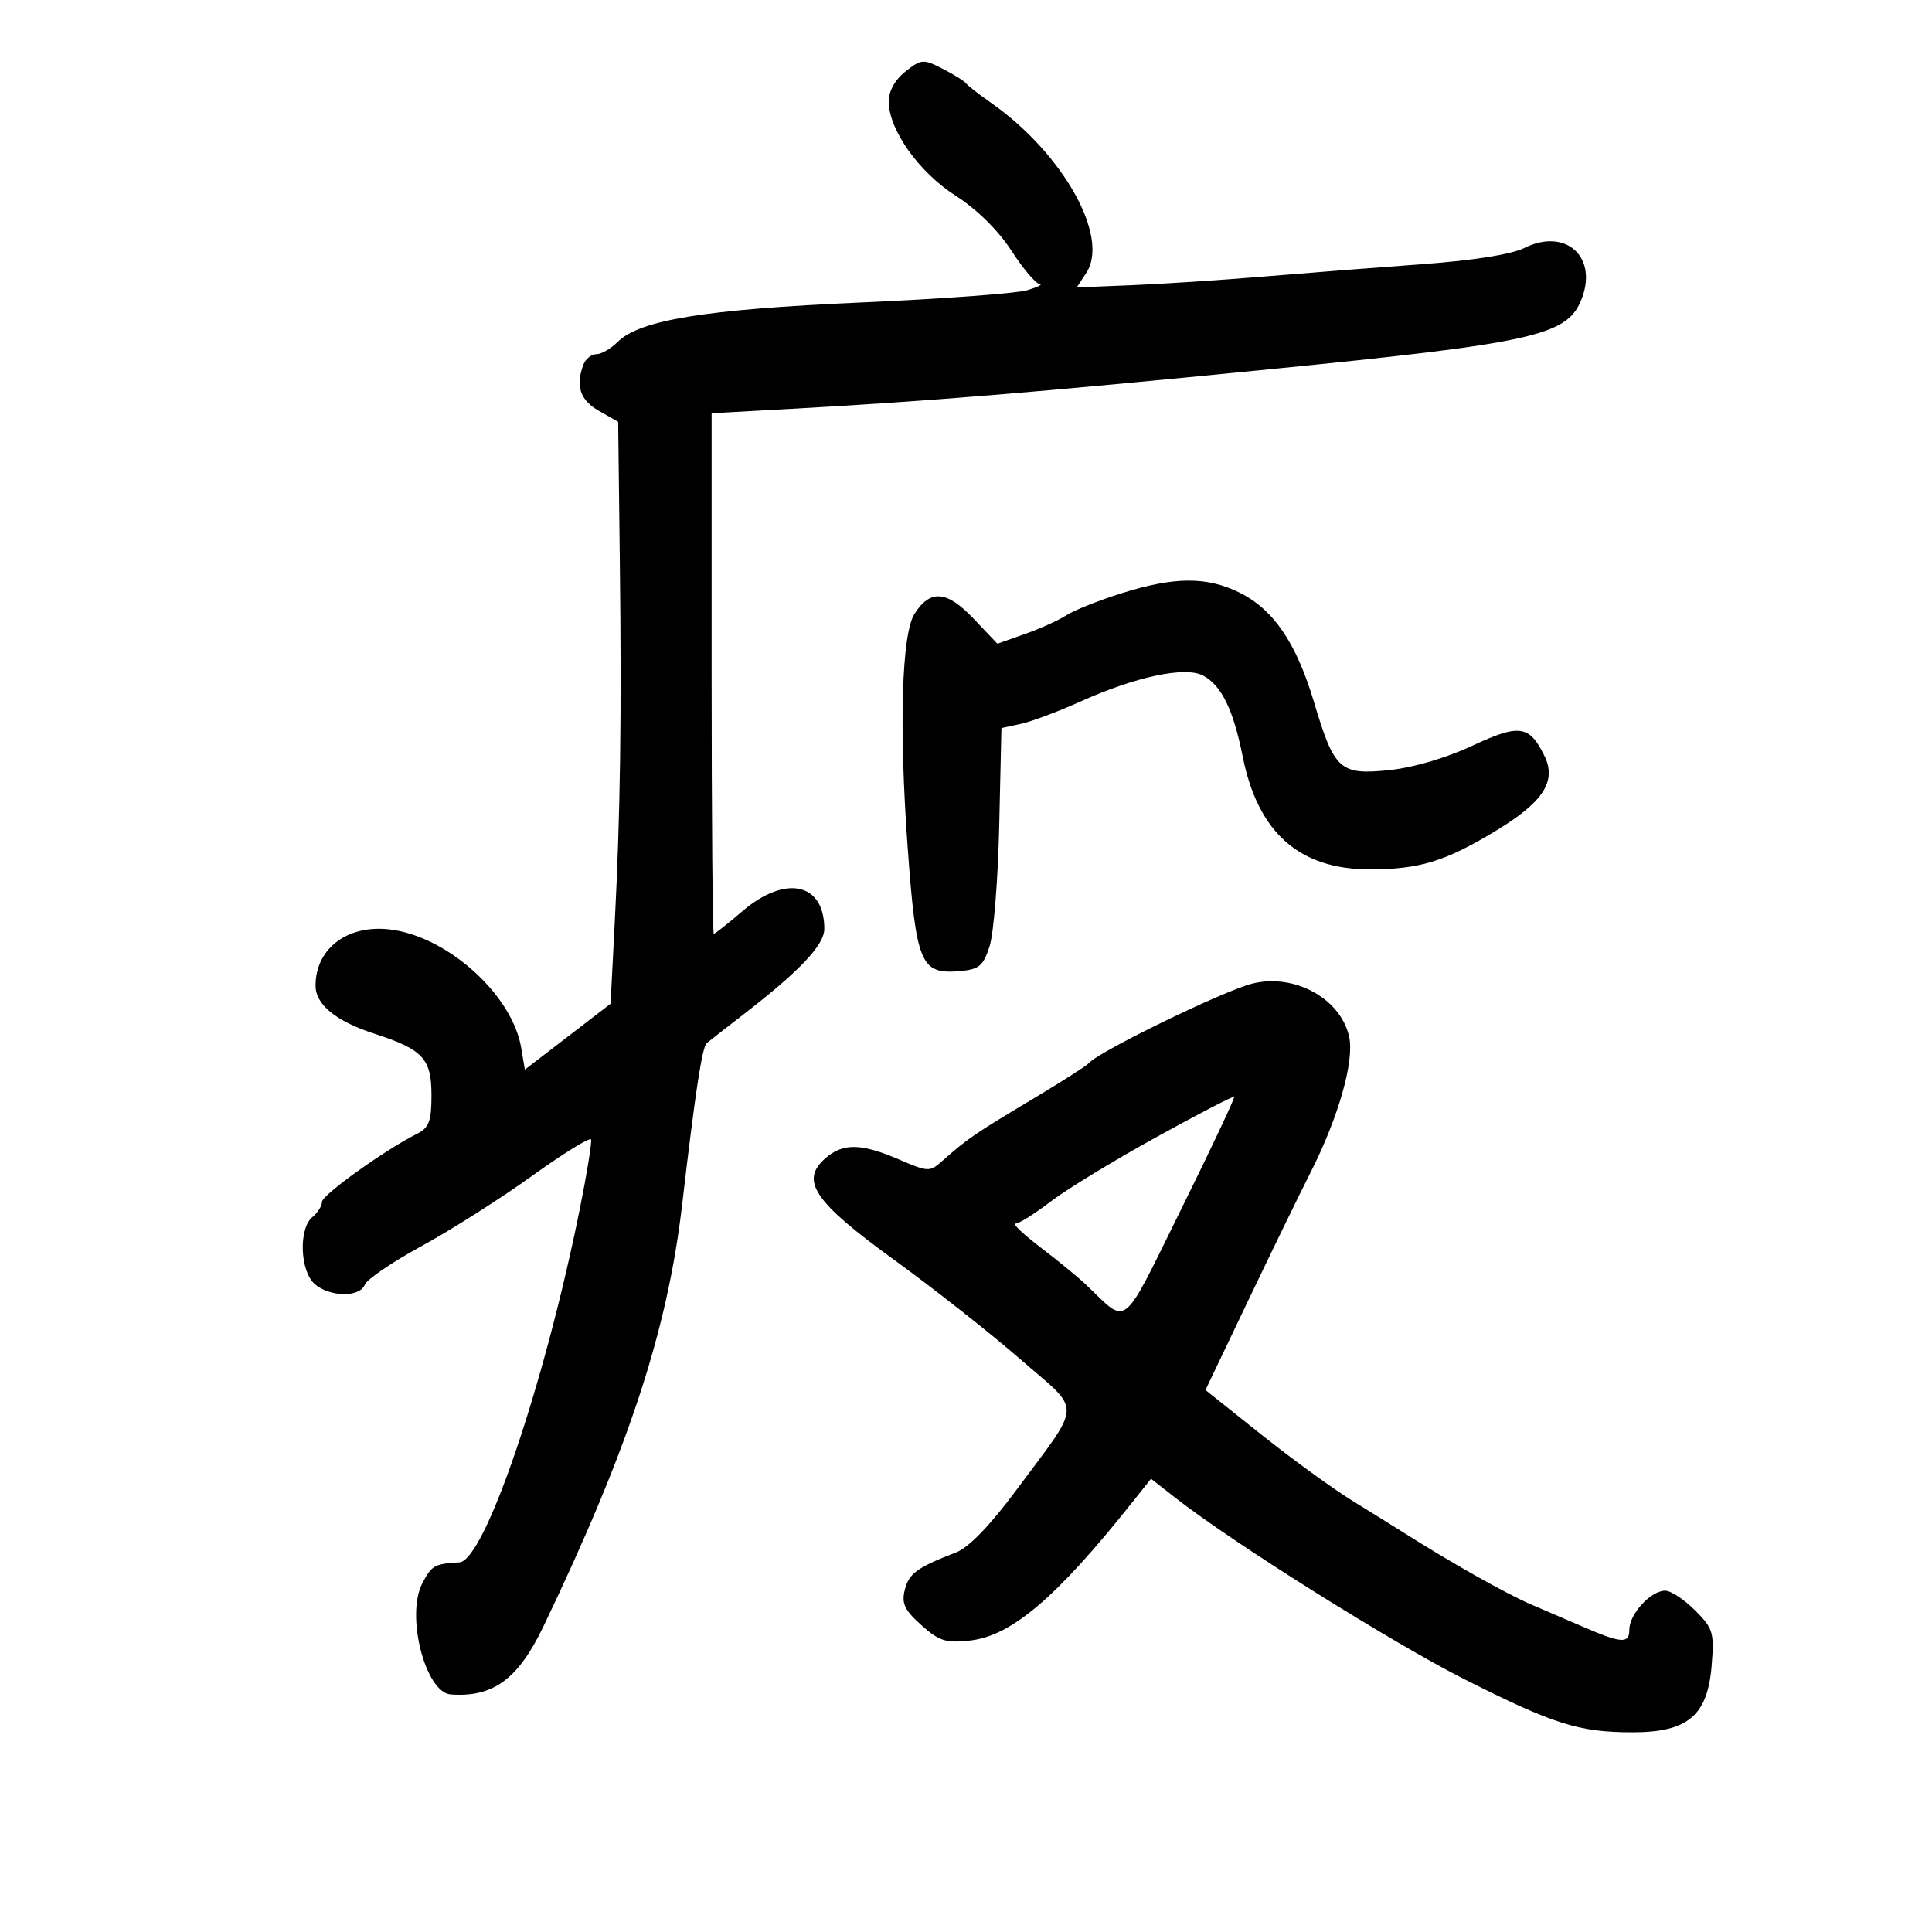 <svg xmlns="http://www.w3.org/2000/svg" width="300" height="300" viewBox="0 0 300 300" version="1.1">
	<path d="M 140.601 11.099 C 138.996 12.362, 138 14.137, 138 15.735 C 138 20.148, 142.668 26.726, 148.403 30.395 C 151.677 32.489, 155.001 35.765, 157.033 38.901 C 158.850 41.705, 160.824 44.039, 161.418 44.086 C 162.013 44.133, 161.150 44.575, 159.500 45.068 C 157.850 45.561, 146.195 46.418, 133.599 46.973 C 109.481 48.036, 99.308 49.692, 95.889 53.111 C 94.850 54.150, 93.373 55, 92.607 55 C 91.841 55, 90.941 55.712, 90.607 56.582 C 89.331 59.907, 90.067 62.131, 92.994 63.797 L 95.987 65.500 96.244 87 C 96.537 111.629, 96.327 126.353, 95.434 143.681 L 94.807 155.863 88.153 160.976 L 81.500 166.089 80.934 162.711 C 79.592 154.693, 70.011 145.825, 61.162 144.410 C 54.300 143.313, 49 147.077, 49 153.047 C 49 155.987, 52.150 158.561, 58.130 160.508 C 65.711 162.977, 67 164.374, 67 170.120 C 67 174.107, 66.615 175.122, 64.750 176.056 C 59.797 178.537, 50 185.553, 50 186.620 C 50 187.244, 49.325 188.315, 48.500 189 C 46.364 190.773, 46.572 197.302, 48.829 199.345 C 51.114 201.413, 55.870 201.503, 56.641 199.492 C 56.959 198.663, 60.924 195.966, 65.452 193.498 C 69.979 191.030, 77.692 186.131, 82.592 182.612 C 87.491 179.093, 91.624 176.538, 91.776 176.936 C 91.928 177.333, 91.156 182.122, 90.061 187.579 C 84.558 214.992, 75.231 242.384, 71.326 242.602 C 67.475 242.817, 67.009 243.081, 65.566 245.873 C 62.985 250.863, 66.055 262.822, 69.991 263.111 C 76.562 263.593, 80.446 260.753, 84.353 252.610 C 97.610 224.978, 103.640 206.641, 105.929 187 C 107.972 169.470, 109.024 162.580, 109.751 161.970 C 110.163 161.624, 112.750 159.602, 115.500 157.477 C 124.221 150.735, 128 146.731, 128 144.231 C 128 137.078, 121.953 135.780, 115.271 141.500 C 113.022 143.425, 111.029 145, 110.841 145 C 110.653 144.999, 110.500 126.812, 110.500 104.582 L 110.500 64.166 122 63.533 C 144.197 62.313, 160.821 60.944, 197 57.355 C 237.842 53.303, 243.202 52.127, 245.478 46.713 C 248.297 40.009, 243.196 35.256, 236.678 38.514 C 234.710 39.497, 228.742 40.447, 221 41.009 C 214.125 41.508, 203.100 42.369, 196.500 42.921 C 189.900 43.474, 180.606 44.085, 175.848 44.279 L 167.196 44.631 168.686 42.356 C 172.347 36.769, 165.035 23.753, 153.840 15.930 C 152.003 14.647, 150.275 13.300, 150 12.938 C 149.725 12.575, 148.083 11.553, 146.351 10.666 C 143.373 9.140, 143.061 9.164, 140.601 11.099 M 174.080 92.145 C 170.548 93.263, 166.716 94.795, 165.563 95.550 C 164.410 96.306, 161.534 97.606, 159.172 98.439 L 154.877 99.955 151.134 96.020 C 147.014 91.689, 144.445 91.491, 142.007 95.314 C 140.009 98.447, 139.583 112.851, 140.937 131.507 C 142.253 149.626, 142.949 151.303, 148.949 150.799 C 152.031 150.539, 152.653 150.031, 153.658 146.951 C 154.295 144.999, 154.970 136.574, 155.158 128.229 L 155.500 113.055 158.500 112.407 C 160.150 112.051, 164.295 110.500, 167.711 108.961 C 176.372 105.056, 184.060 103.426, 186.826 104.907 C 189.675 106.432, 191.511 110.194, 192.971 117.500 C 195.327 129.292, 201.773 135.005, 212.710 134.994 C 220.368 134.987, 224.323 133.791, 232.059 129.139 C 239.639 124.583, 241.767 121.341, 239.805 117.342 C 237.474 112.595, 235.915 112.383, 228.570 115.821 C 224.539 117.707, 219.399 119.210, 215.682 119.589 C 208.058 120.367, 207.190 119.579, 204.038 109.024 C 201.287 99.812, 197.747 94.619, 192.434 92.002 C 187.355 89.501, 182.308 89.540, 174.080 92.145 M 194.500 152.722 C 190.026 153.819, 170.358 163.400, 169.001 165.143 C 168.725 165.497, 164.675 168.073, 160 170.869 C 151.383 176.021, 150.153 176.865, 146.403 180.197 C 144.356 182.017, 144.196 182.013, 139.570 180.030 C 133.713 177.519, 130.917 177.470, 128.194 179.831 C 124.172 183.320, 126.371 186.590, 138.803 195.599 C 144.950 200.054, 153.767 206.996, 158.396 211.027 C 168.131 219.502, 168.216 217.349, 157.577 231.690 C 153.736 236.866, 150.396 240.307, 148.500 241.041 C 142.389 243.406, 141.137 244.316, 140.498 246.864 C 139.967 248.979, 140.452 250.014, 143.065 252.349 C 145.848 254.836, 146.881 255.161, 150.660 254.735 C 157.045 254.015, 164.037 248.074, 175.614 233.530 L 178.729 229.617 182.614 232.655 C 191.518 239.615, 216.328 255.174, 227.500 260.804 C 241.311 267.764, 245.200 268.989, 253.500 268.989 C 262.060 268.990, 265.135 266.416, 265.774 258.715 C 266.207 253.486, 266.025 252.871, 263.197 250.043 C 261.523 248.369, 259.444 247, 258.577 247 C 256.332 247, 253 250.625, 253 253.067 C 253 255.298, 251.766 255.200, 245.500 252.471 C 243.850 251.752, 240.401 250.269, 237.836 249.176 C 233.889 247.494, 225.270 242.630, 217.558 237.733 C 216.491 237.055, 213.116 234.959, 210.058 233.075 C 207.001 231.192, 200.604 226.544, 195.843 222.747 L 187.185 215.843 193.713 202.171 C 197.303 194.652, 201.721 185.575, 203.531 182 C 207.850 173.466, 210.325 164.755, 209.498 160.992 C 208.197 155.069, 201.036 151.120, 194.500 152.722 M 179.438 176.637 C 172.872 180.264, 165.514 184.754, 163.086 186.616 C 160.658 188.477, 158.231 190, 157.692 190 C 157.153 190, 158.915 191.675, 161.606 193.722 C 164.298 195.770, 167.456 198.357, 168.624 199.472 C 175.278 205.822, 173.989 206.844, 183.422 187.750 C 188.090 178.304, 191.789 170.455, 191.642 170.309 C 191.496 170.163, 186.004 173.010, 179.438 176.637" stroke="none" fill="black" fill-rule="evenodd"/>
</svg>